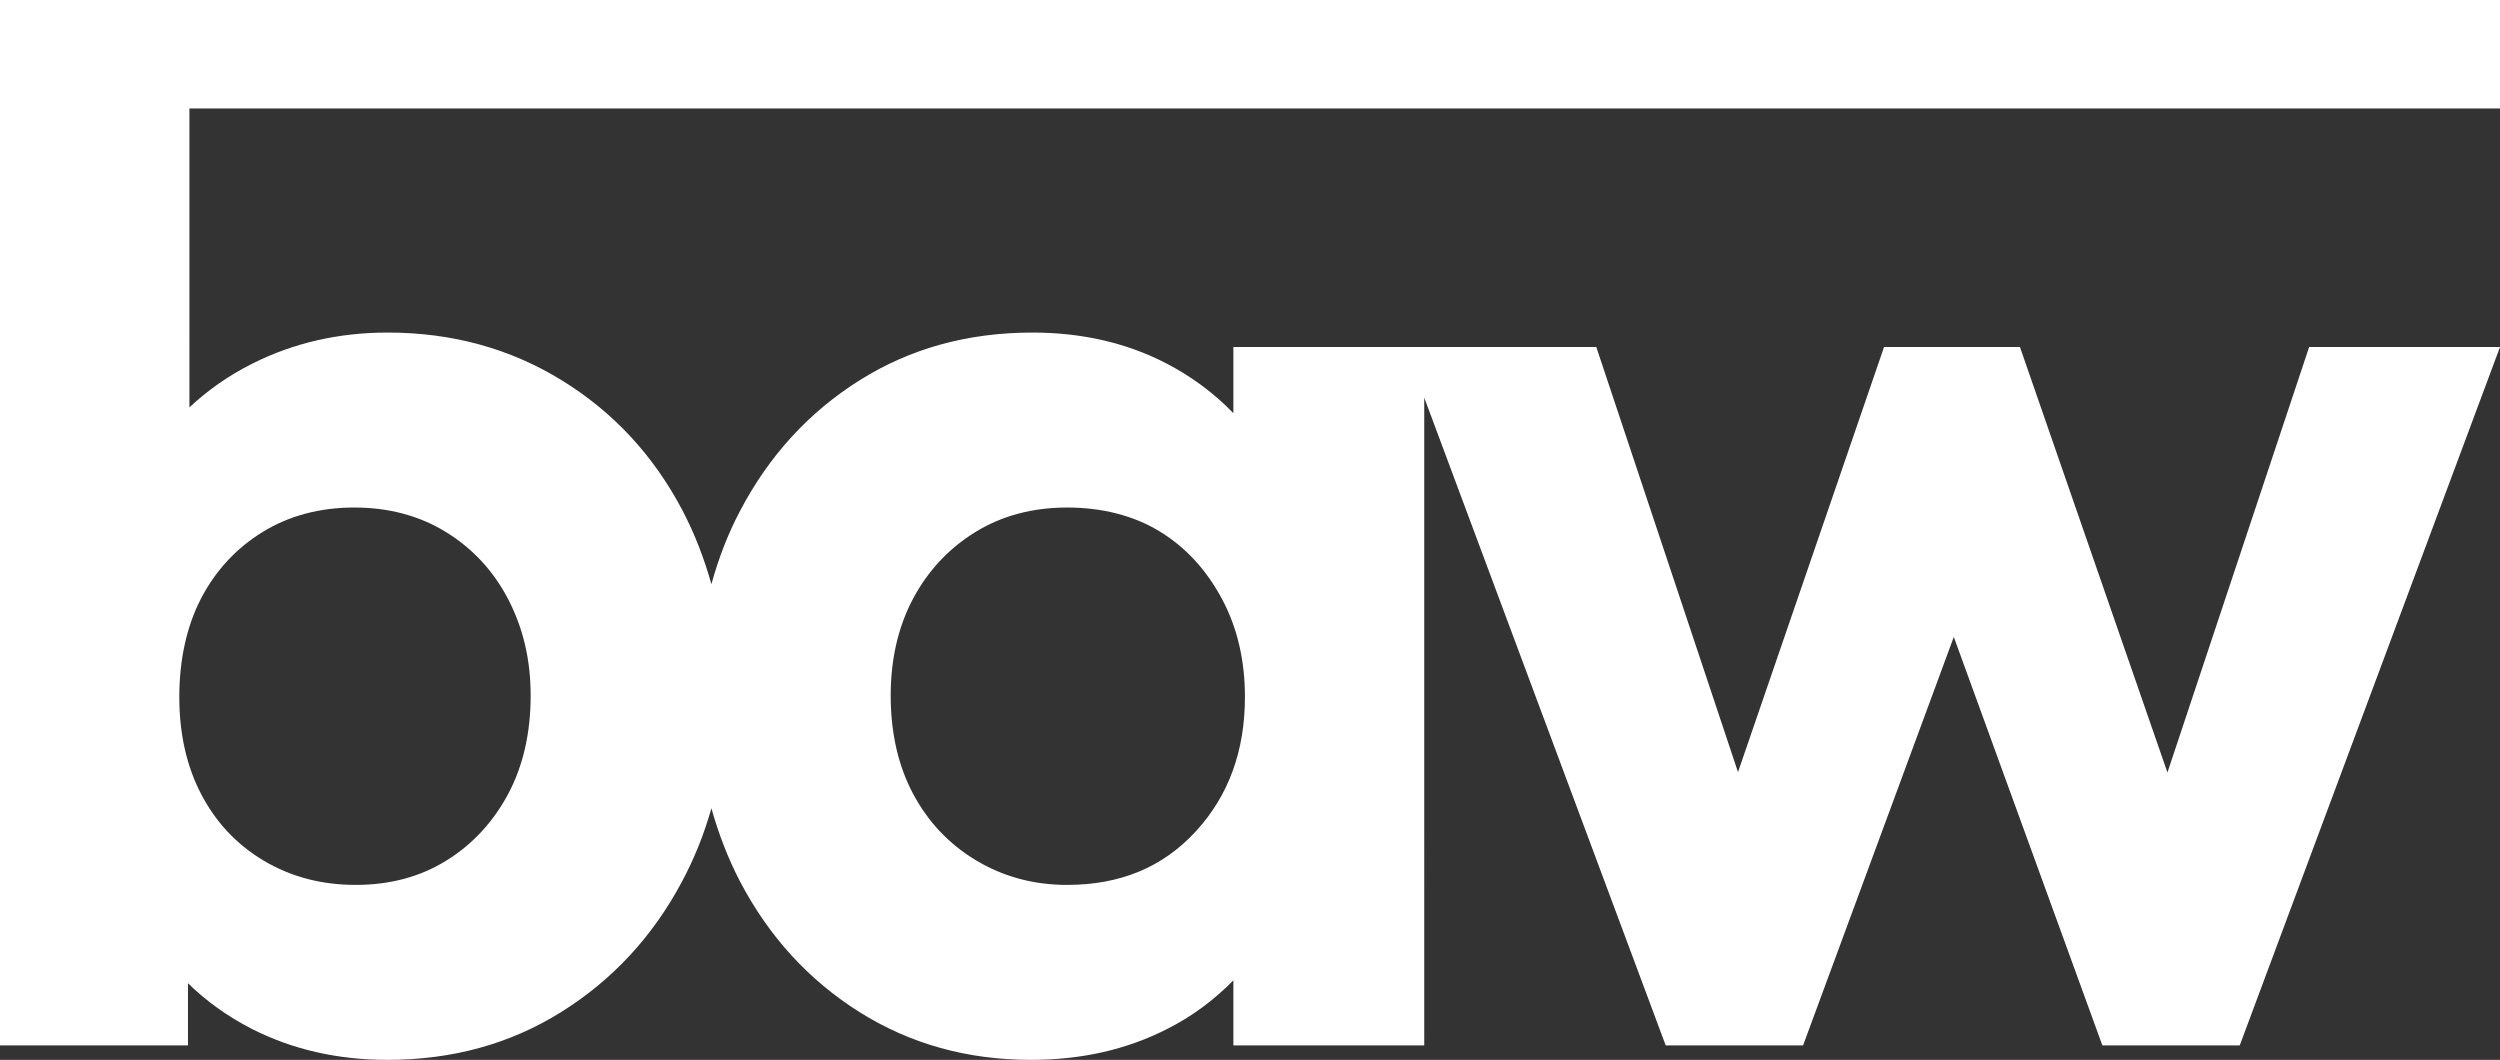 <?xml version="1.0" encoding="UTF-8"?>
<svg id="a" data-name="Layer 1" xmlns="http://www.w3.org/2000/svg" viewBox="0 0 691.6 293.2">
  <rect x="0" y="0" width="691.6" height="293.2" fill="#333333" stroke="none"/>
  <path d="m691.6,30V0H0v289.2h52v-17.2c5.1,5,11,9.2,17.6,12.6,11.2,5.7,23.7,8.6,37.6,8.6,17.9,0,33.9-4.4,48-13.2s25.3-20.8,33.4-36c3.5-6.5,6.2-13.3,8.2-20.4,2,7.1,4.6,13.9,8,20.4,8,15.2,19,27.2,33,36s29.8,13.2,47.4,13.2c13.9,0,26.3-2.8,37.4-8.4,7.2-3.6,13.3-8.2,18.6-13.6v18h52.8V110l66.8,179.2h38l41.7-113,41.1,113h38l72-193.2h-52.8l-39.2,117.7-40.8-117.7h-37.6l-40.4,117.6-39.2-117.6h-100.4v18.3c-5.3-5.5-11.6-10.2-18.8-13.9-10.9-5.6-23.2-8.4-36.8-8.4-17.9,0-33.8,4.4-47.8,13.2s-25,20.8-33,36c-3.4,6.4-6,13.2-8,20.4-2-7.1-4.6-13.9-8-20.4-8-15.2-19.1-27.2-33.4-36s-30.3-13.2-48.2-13.2c-13.6,0-26.1,2.9-37.4,8.6-6.6,3.3-12.4,7.4-17.4,12.1V30h639.2ZM252.6,165.6c4.1-7.7,9.9-13.9,17.2-18.4,7.3-4.5,15.8-6.8,25.4-6.8s18.4,2.2,25.6,6.6,12.9,10.6,17.2,18.6c4.3,8,6.4,17.1,6.4,27.2,0,14.9-4.5,27.3-13.6,37.2s-20.9,14.8-35.6,14.8c-9.3,0-17.7-2.3-25.2-6.8s-13.3-10.7-17.4-18.4-6.2-16.8-6.2-27.2c0-10.1,2.1-19.1,6.2-26.8Zm-180-18.4c7.3-4.5,15.8-6.8,25.4-6.8s18.1,2.3,25.4,6.8c7.3,4.5,13.1,10.7,17.2,18.6,4.1,7.9,6.2,16.7,6.2,26.6,0,10.4-2.1,19.5-6.2,27.2s-9.8,13.9-17,18.4-15.6,6.8-25.2,6.8-18.1-2.3-25.6-6.8-13.2-10.7-17.2-18.4-6-16.7-6-26.8,2-19.5,6-27.2c4-7.7,9.7-13.9,17-18.4Z" style="fill: #fff; stroke-width: 0px;"/>
</svg>